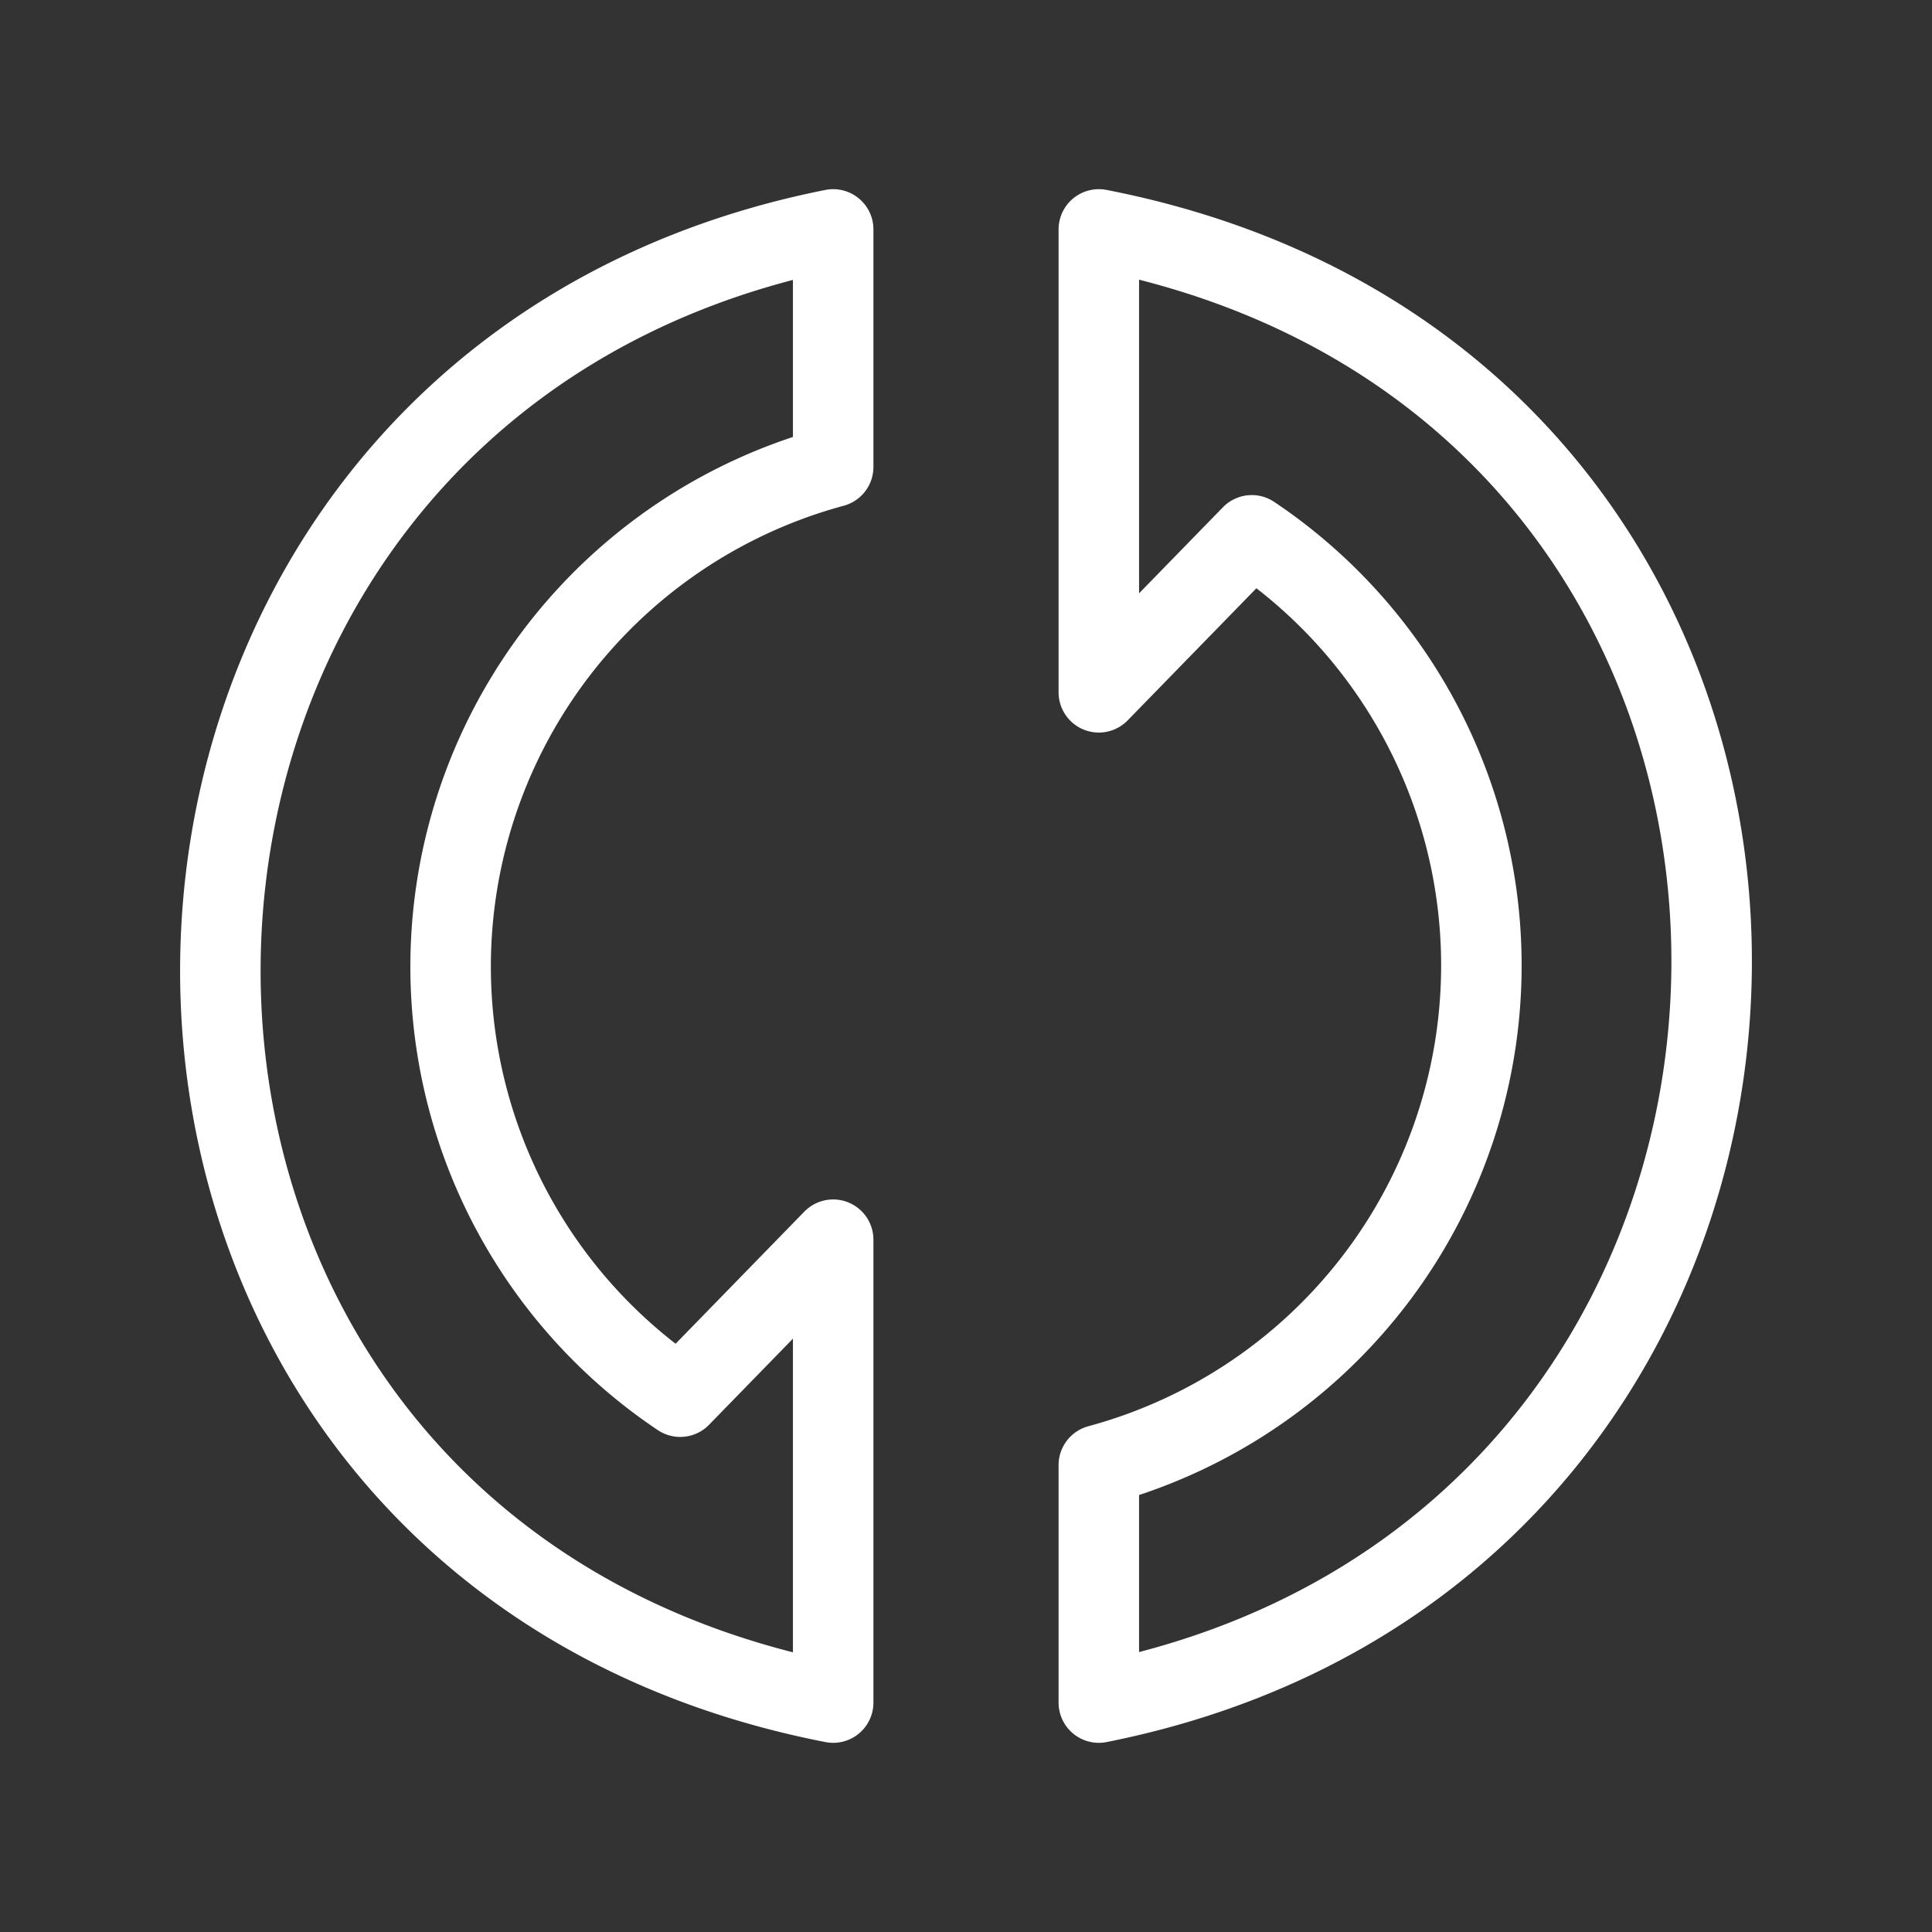 <svg xmlns="http://www.w3.org/2000/svg" viewBox="0 0 48 48"><rect x="0" y="0" width="48" height="48" fill="#333333" stroke="none"/><defs><style>.a{stroke-width:2px;stroke-width:2px;fill:none;stroke:#fff;stroke-linecap:round;stroke-linejoin:round;}</style></defs><path class="a" d="M20.7,5.7v5.9a12.86,12.86,0,0,0-3.8,23.1l3.8-3.9V42.3C.2,38.3.6,9.7,20.7,5.7Z"/><path class="a" d="M27.3,42.3V36.4a12.86,12.86,0,0,0,3.8-23.1l-3.8,3.9V5.7c20.5,4,20.1,32.6,0,36.6Z"/></svg>